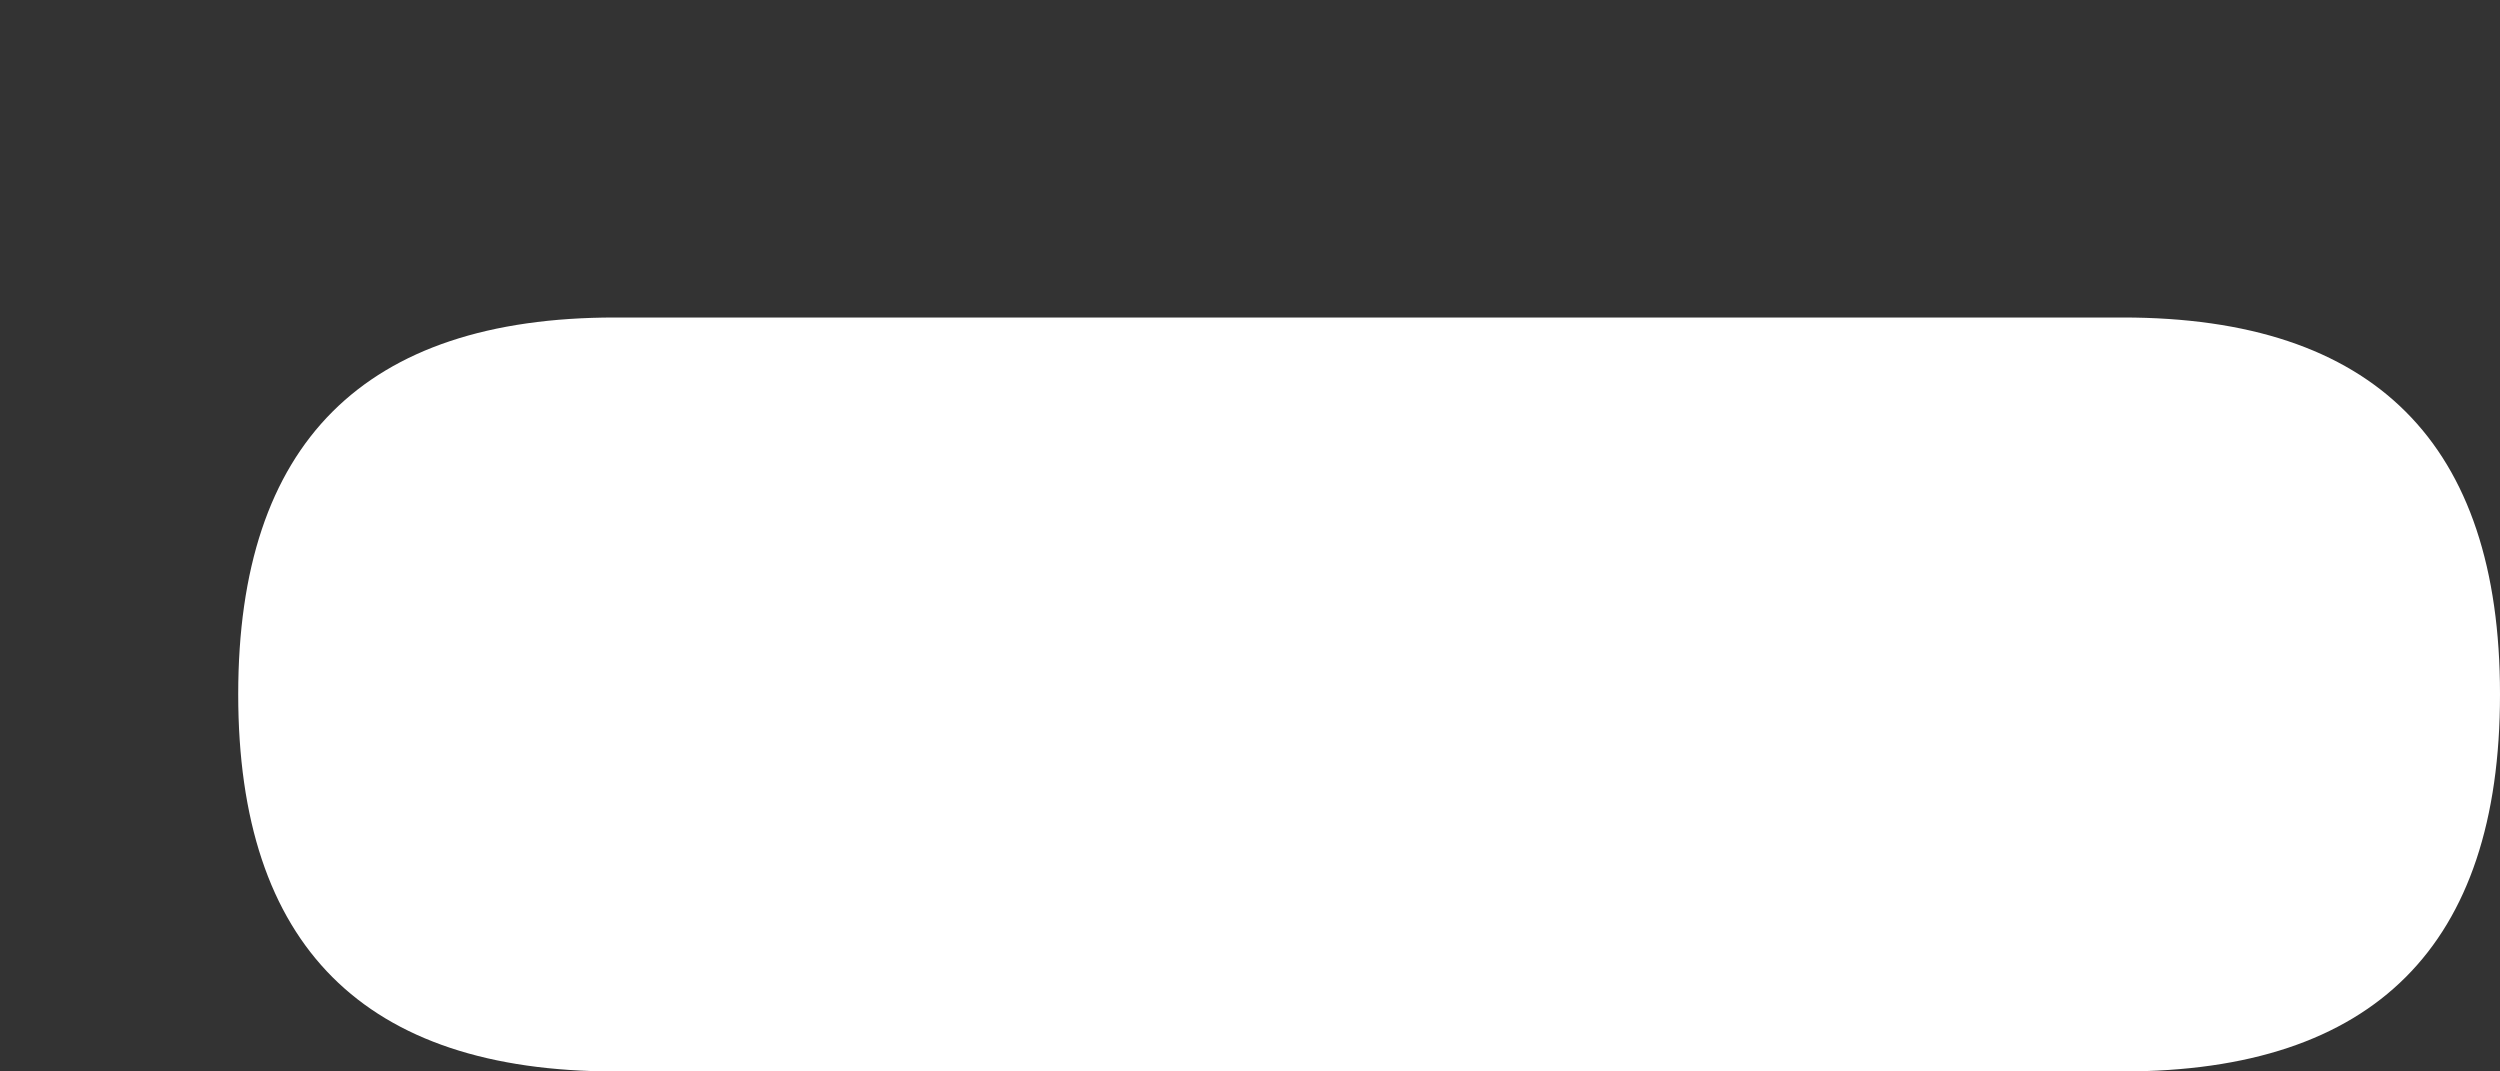 ﻿<?xml version="1.0" encoding="utf-8"?>
<svg version="1.1" xmlns:xlink="http://www.w3.org/1999/xlink" width="7px" height="3px" xmlns="http://www.w3.org/2000/svg">
  <rect width="100%" height="100%" fill="#333333" stroke="none"/>
  <g transform="matrix(1 0 0 1 -123 -191 )">
    <path d="M 0.667 1.944  C 0.667 1.241  1.019 0.889  1.722 0.889  L 5.944 0.889  C 6.648 0.889  7 1.241  7 1.944  C 7 2.648  6.648 3  5.944 3  L 1.722 3  C 1.019 3  0.667 2.648  0.667 1.944  Z " fill-rule="nonzero" fill="#ffffff" stroke="none" transform="matrix(1 0 0 1 123 191 )" />
  </g>
</svg>